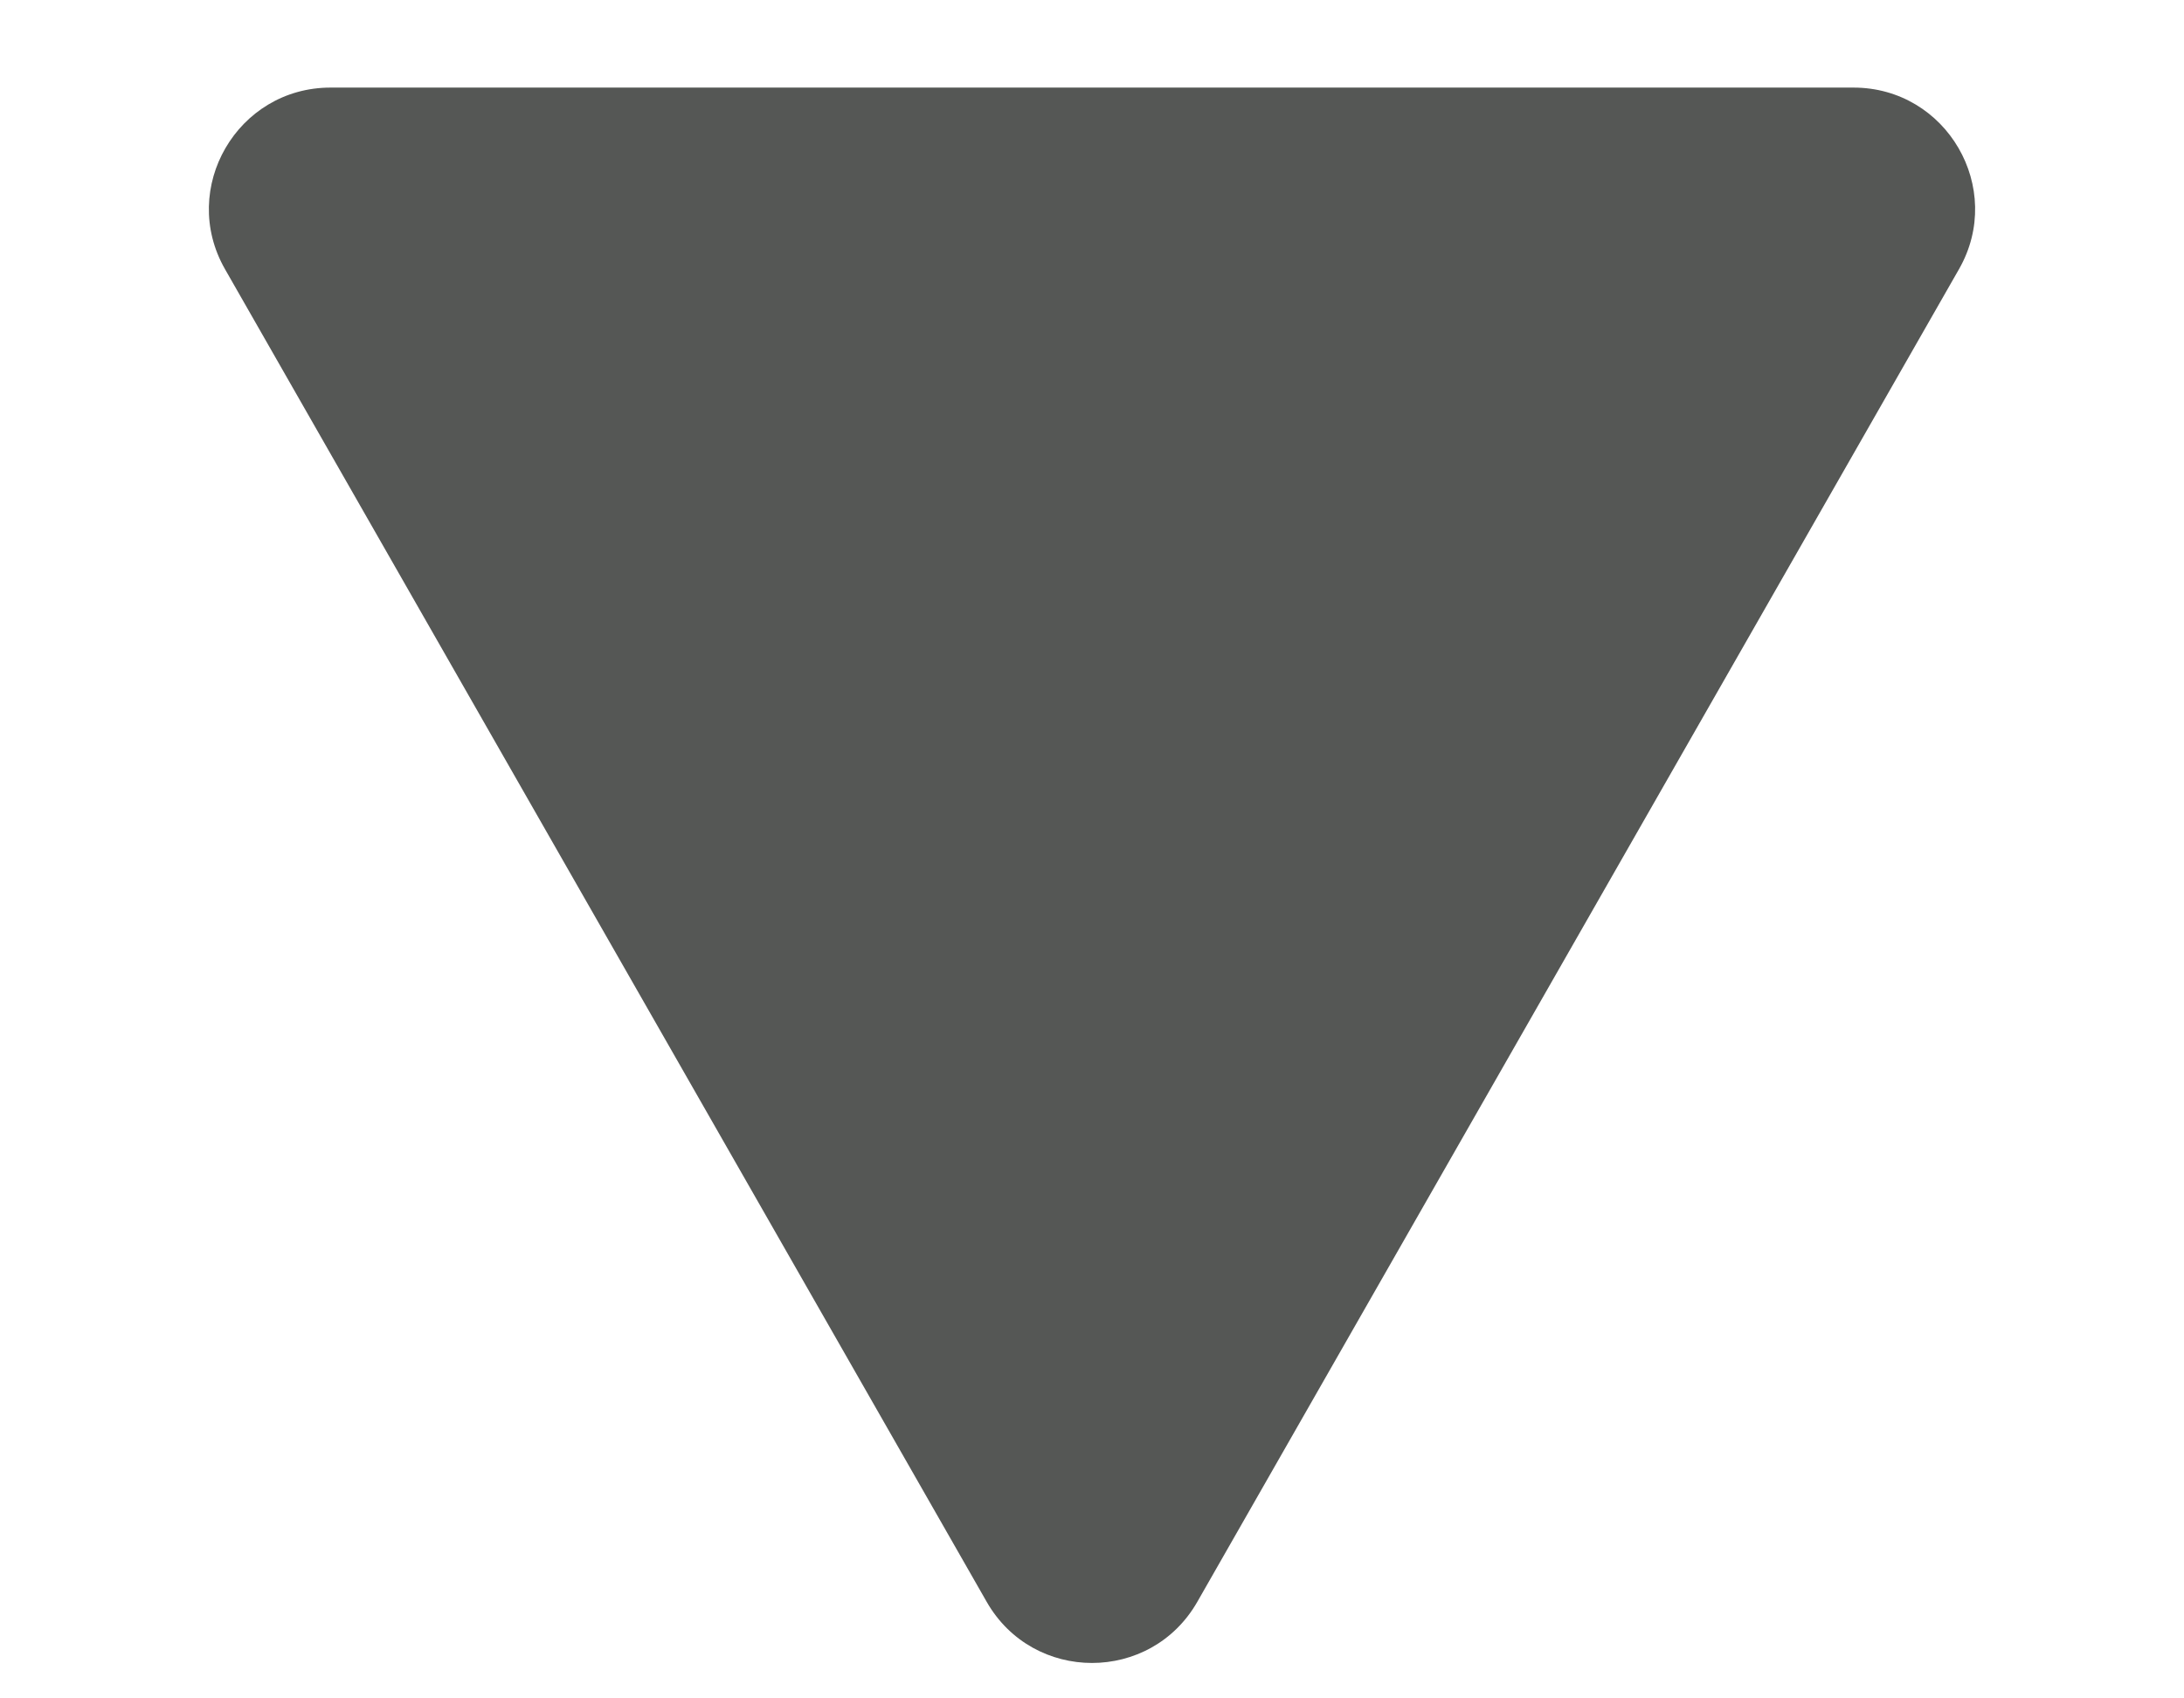 <svg width="9" height="7" viewBox="0 0 9 7" fill="none" xmlns="http://www.w3.org/2000/svg">
<path d="M4.934 6.602C4.742 6.938 4.258 6.938 4.066 6.602L0.927 1.109C0.737 0.776 0.978 0.361 1.362 0.361L7.638 0.361C8.022 0.361 8.263 0.776 8.073 1.109L4.934 6.602Z" fill="#555755"/>
</svg>
